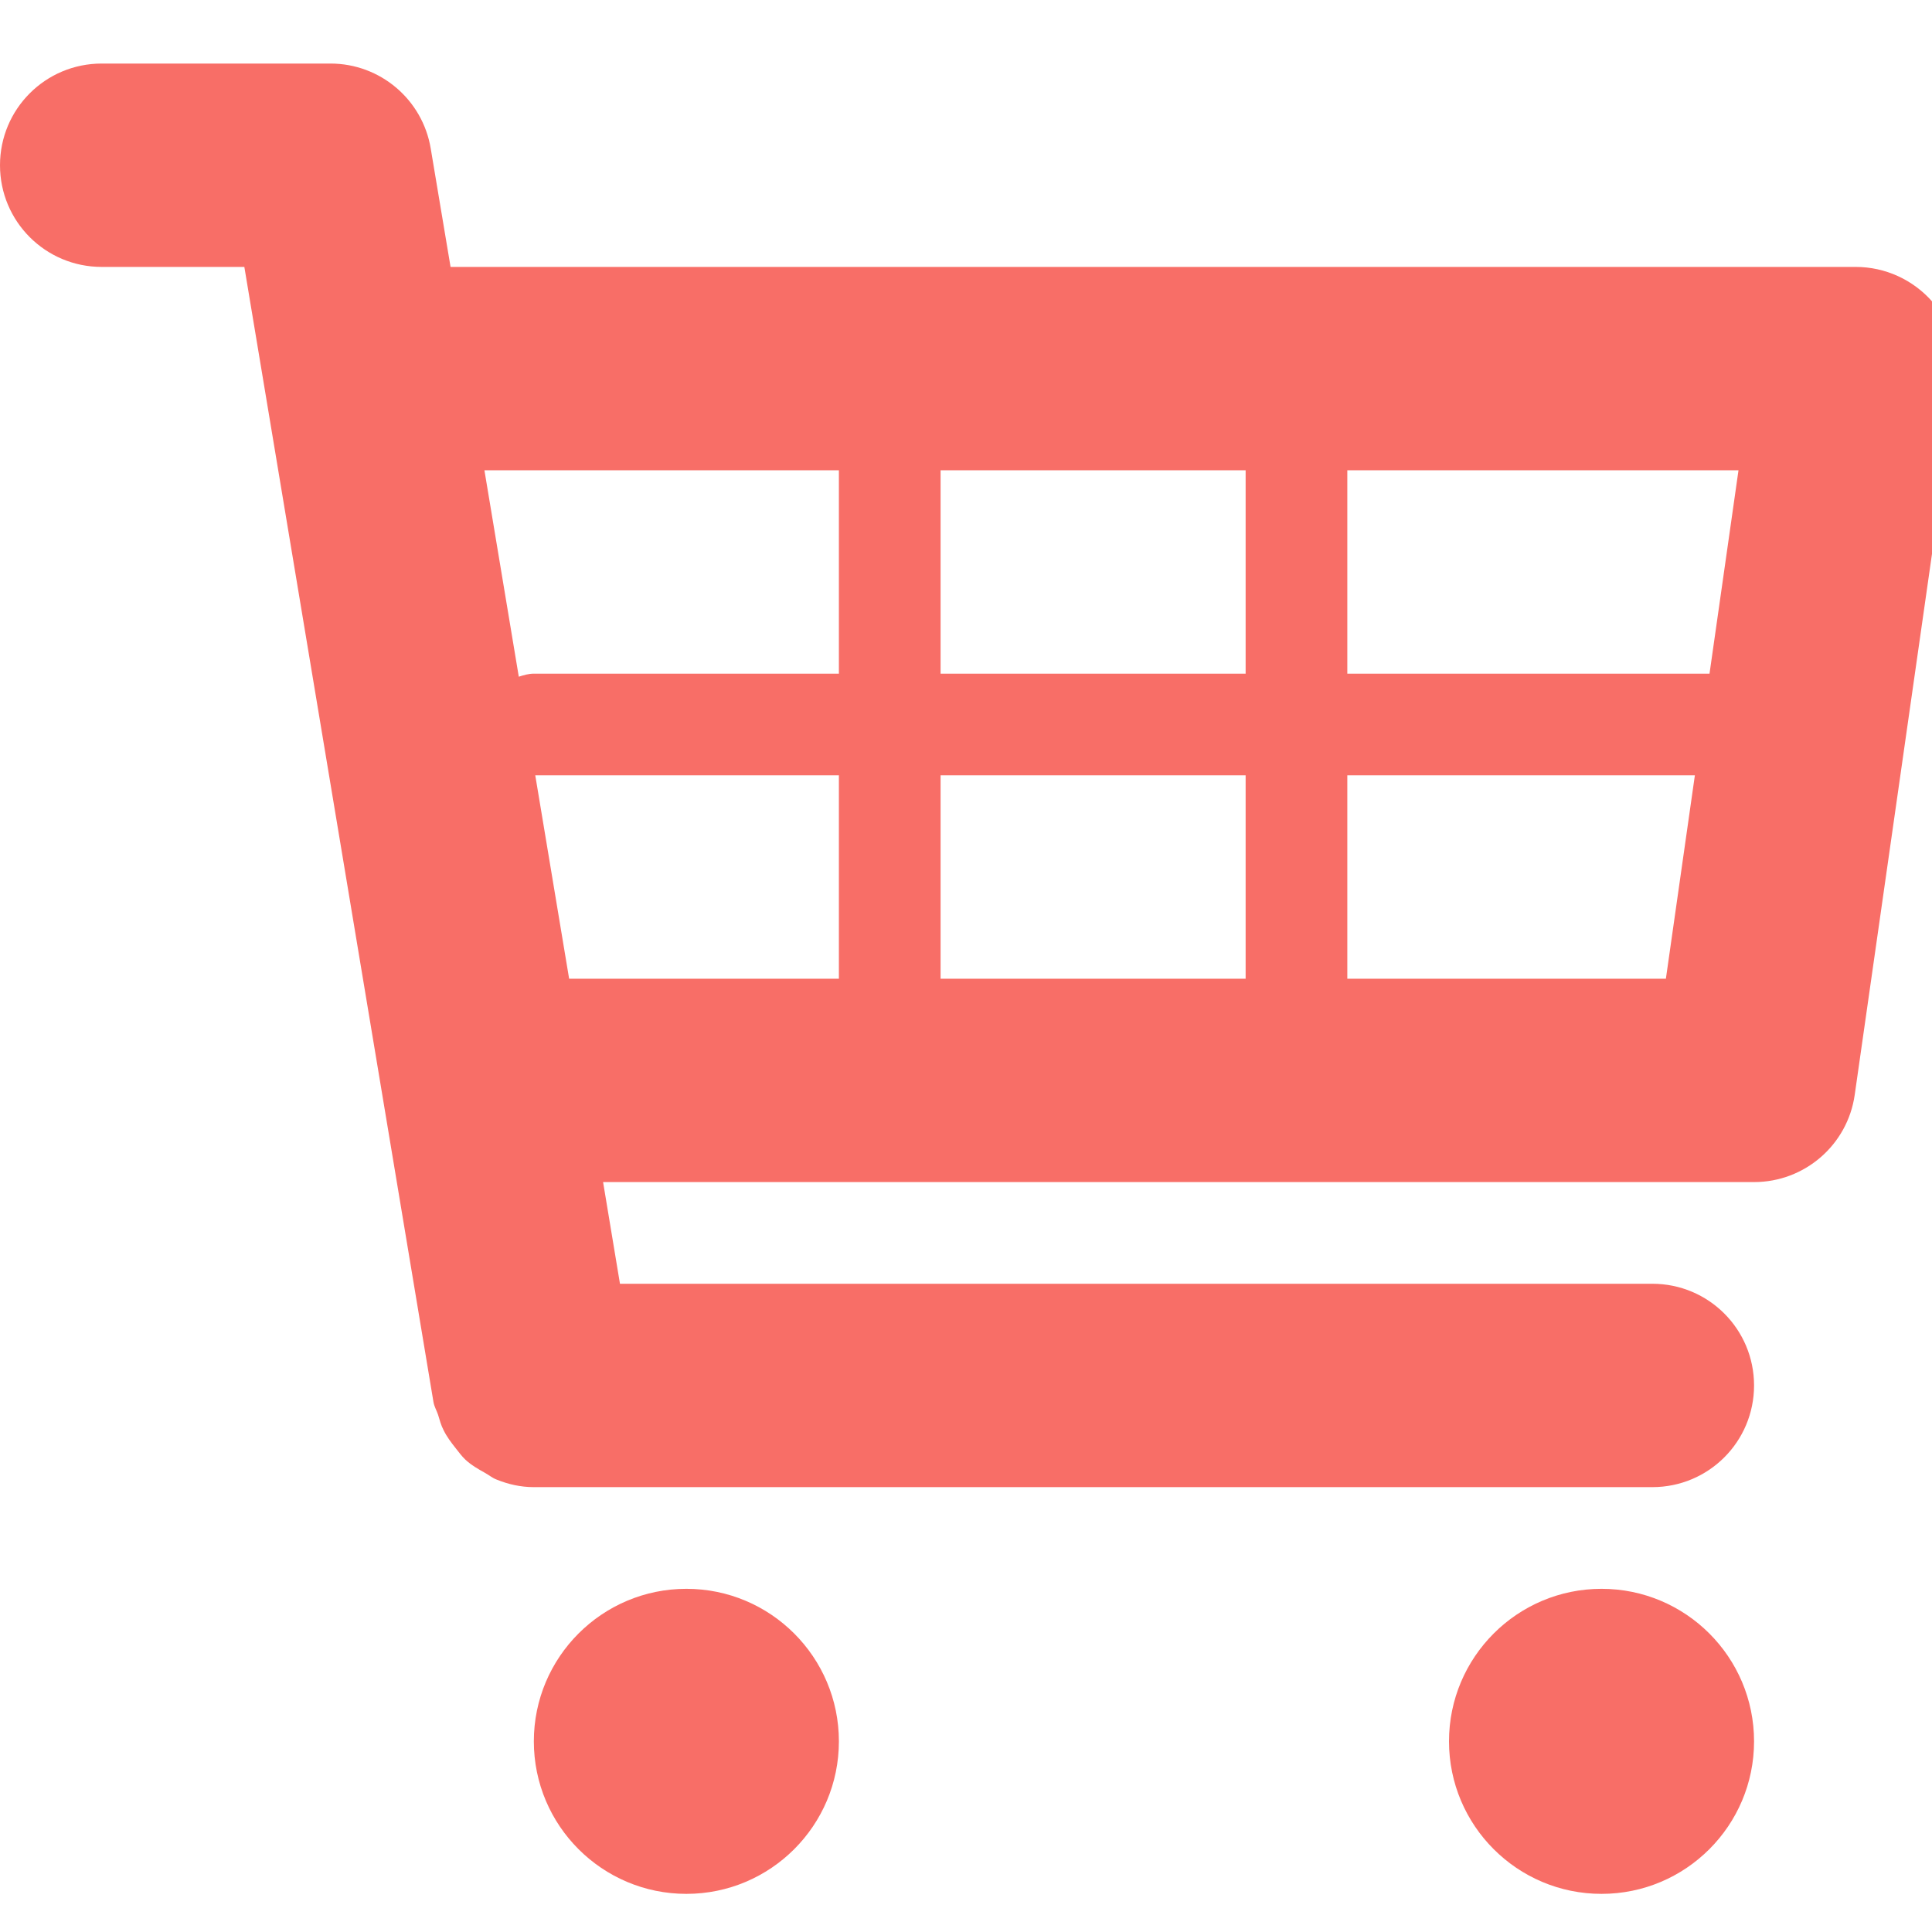 <svg width="19px"  height="19px" viewBox="0 0 19 19" version="1.1"
   xmlns="http://www.w3.org/2000/svg" xmlns:xlink="http://www.w3.org/1999/xlink">

    <defs></defs>
    <g id="Page-1" stroke="none" stroke-width="1" fill="none" fill-rule="evenodd">
        <g id="/dish/berry-pie" transform="translate(-319, -619)" fill-rule="nonzero" fill="#F86E67">
            <g id="cart-button" transform="translate(304, 604)">
                <g id="shopping-cart" transform="translate(15, 15)">
                    <path d="M19.006,2.97 C18.815,2.751 18.54,2.625 18.25,2.625 L4.431,2.625 L4.236,1.461 C4.156,0.979 3.739,0.625 3.25,0.625 L1,0.625 C0.447,0.625 0,1.072 0,1.625 C0,2.178 0.447,2.625 1,2.625 L2.403,2.625 L4.263,13.789 C4.271,13.834 4.294,13.871 4.308,13.913 C4.324,13.966 4.337,14.016 4.362,14.064 C4.394,14.13 4.437,14.186 4.482,14.243 C4.513,14.282 4.541,14.321 4.577,14.355 C4.635,14.409 4.702,14.447 4.77,14.485 C4.808,14.506 4.841,14.534 4.882,14.55 C4.998,14.597 5.12,14.625 5.249,14.625 C5.25,14.625 16.25,14.625 16.25,14.625 C16.803,14.625 17.25,14.178 17.25,13.625 C17.25,13.072 16.803,12.625 16.25,12.625 L6.097,12.625 L5.931,11.625 L17.25,11.625 C17.748,11.625 18.17,11.259 18.24,10.767 L19.24,3.767 C19.281,3.479 19.195,3.188 19.006,2.97 Z M17.097,4.625 L16.812,6.625 L13.25,6.625 L13.25,4.625 L17.097,4.625 Z M12.25,4.625 L12.25,6.625 L9.25,6.625 L9.25,4.625 L12.25,4.625 Z M12.25,7.625 L12.25,9.625 L9.25,9.625 L9.25,7.625 L12.25,7.625 Z M8.25,4.625 L8.25,6.625 L5.25,6.625 C5.197,6.625 5.149,6.64 5.102,6.655 L4.764,4.625 L8.25,4.625 Z M5.264,7.625 L8.25,7.625 L8.25,9.625 L5.597,9.625 L5.264,7.625 Z M13.25,9.625 L13.25,7.625 L16.668,7.625 L16.383,9.625 L13.25,9.625 Z M6.75,18.625 C5.922,18.625 5.25,17.953 5.25,17.125 C5.25,16.297 5.922,15.625 6.75,15.625 C7.578,15.625 8.25,16.297 8.25,17.125 C8.25,17.953 7.578,18.625 6.75,18.625 Z M15.75,18.625 C14.922,18.625 14.25,17.953 14.25,17.125 C14.25,16.297 14.922,15.625 15.75,15.625 C16.578,15.625 17.25,16.297 17.25,17.125 C17.25,17.953 16.578,18.625 15.75,18.625 Z" id="Shape"></path>
                </g>
            </g>
        </g>
    </g>
</svg>